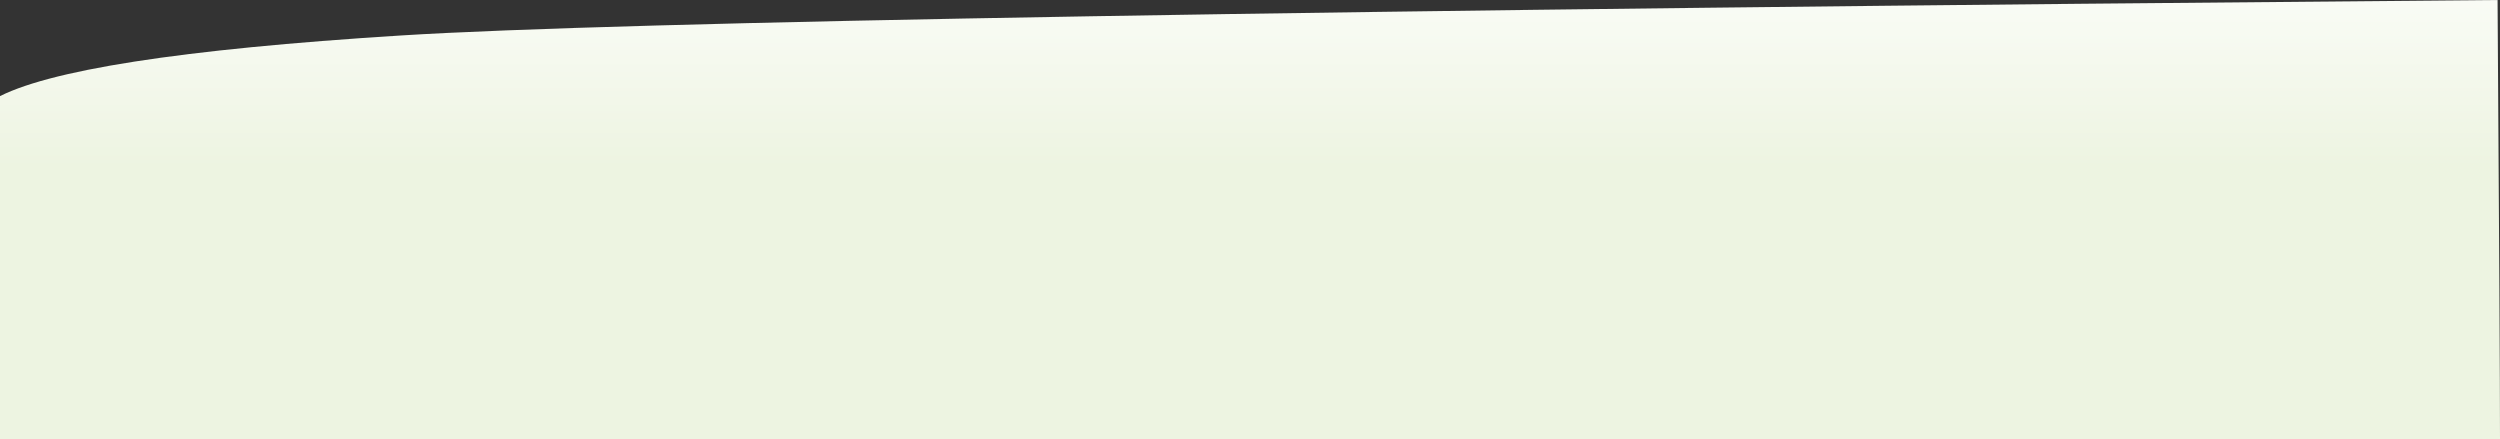 <svg xmlns="http://www.w3.org/2000/svg" width="1024" height="180" viewBox="0 0 1024 180">
    <rect x="0" y="0" width="1024" height="180" fill="#333333" stroke="none"/>
    <defs>
        <linearGradient id="dmyx0qqn2a" x1="37.446%" x2="37.446%" y1="-18.543%" y2="38.09%">
            <stop offset="0%" stop-color="#FFF"/>
            <stop offset="100%" stop-color="#EDF4E1"/>
        </linearGradient>
    </defs>
    <path fill="url(#dmyx0qqn2a)" fill-rule="evenodd" d="M164.22 538.53c90.092-5.636 376.352-10.48 858.78-14.53.667 97.392 1 157.392 1 180H-1c0-25.263-.333-71.788-1-139.575 20.722-11.628 76.129-20.26 166.22-25.895z" transform="translate(0 -524)"/>
</svg>

